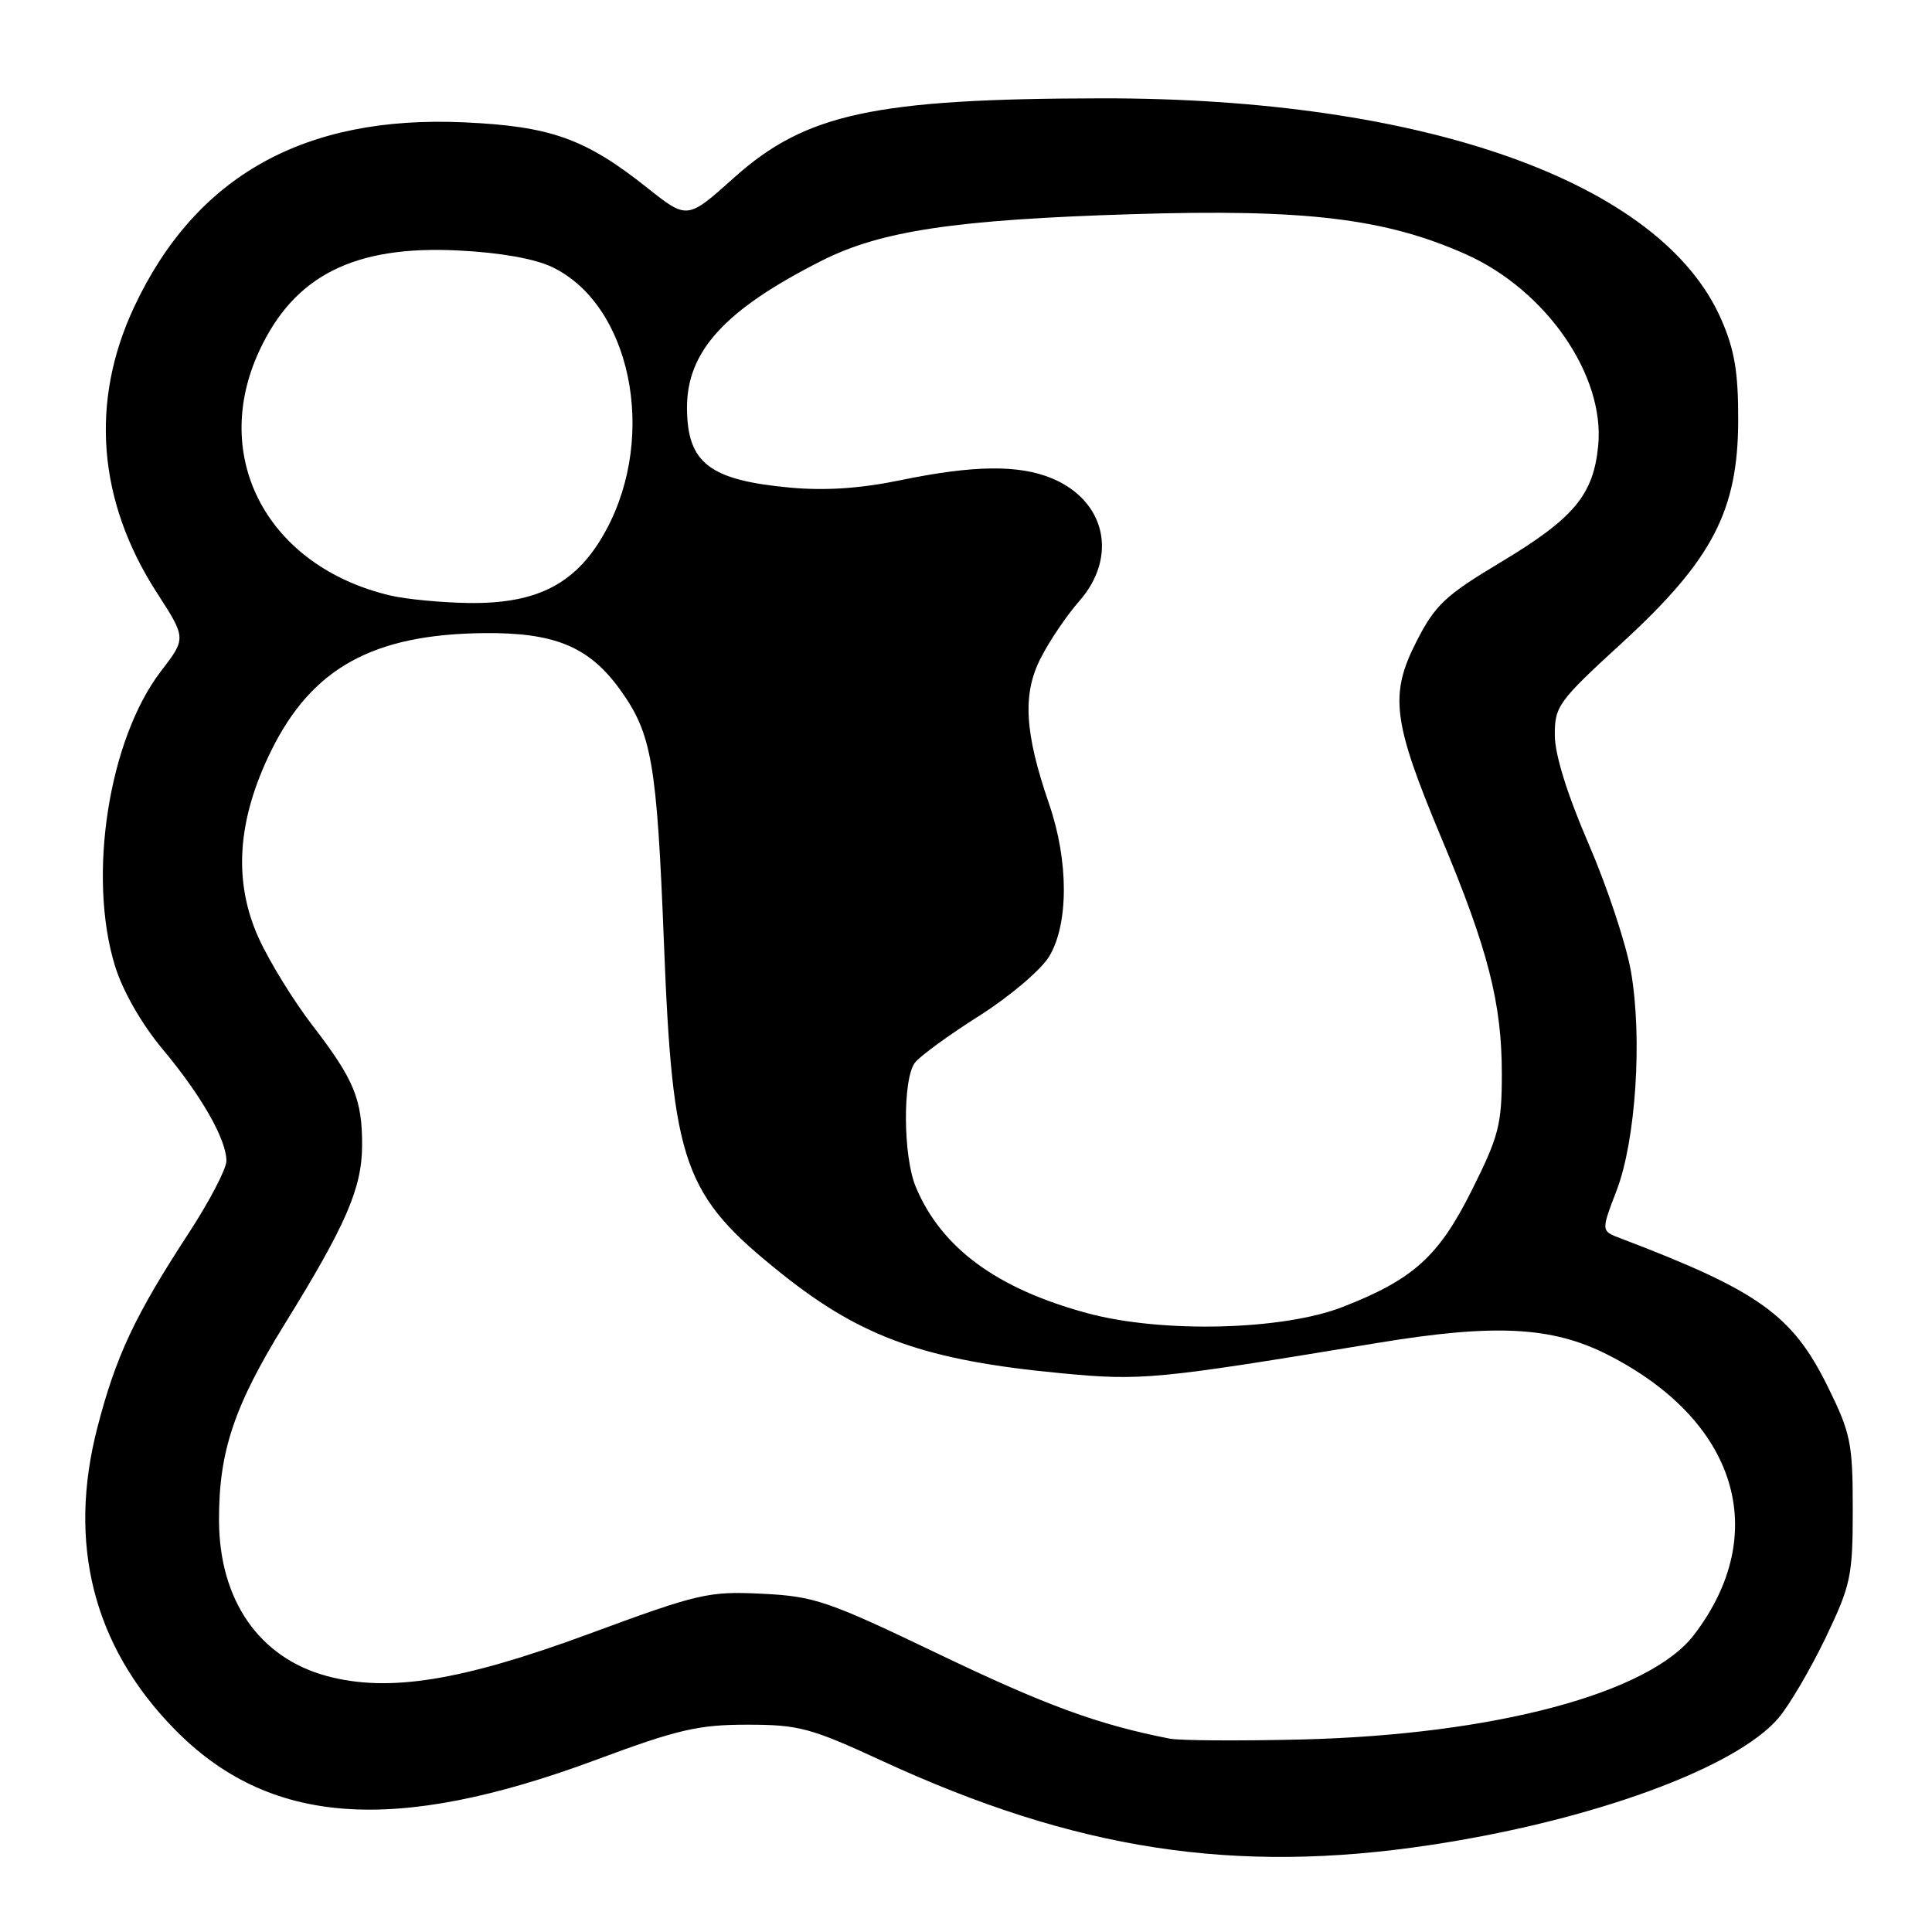 <?xml version="1.0" encoding="UTF-8" standalone="no"?>
<!DOCTYPE svg PUBLIC "-//W3C//DTD SVG 1.1//EN" "http://www.w3.org/Graphics/SVG/1.1/DTD/svg11.dtd" >
<svg xmlns="http://www.w3.org/2000/svg" xmlns:xlink="http://www.w3.org/1999/xlink" version="1.1" viewBox="0 0 256 256">
 <g >
 <path fill="currentColor"
d=" M 189.49 244.48 C 210.90 241.26 230.06 234.26 235.68 227.62 C 237.13 225.90 239.93 221.12 241.91 217.00 C 245.25 210.01 245.50 208.85 245.50 199.98 C 245.50 191.23 245.23 189.91 242.20 183.76 C 237.51 174.24 233.08 171.06 214.69 164.07 C 212.15 163.11 212.15 163.11 214.19 157.80 C 216.75 151.16 217.65 137.55 216.11 128.73 C 215.48 125.11 212.96 117.50 210.50 111.82 C 207.67 105.27 206.03 100.01 206.02 97.43 C 206.00 93.58 206.48 92.92 214.95 85.16 C 226.88 74.21 230.29 67.70 230.32 55.73 C 230.34 49.32 229.84 46.34 228.06 42.29 C 220.13 24.14 188.71 12.95 145.87 13.03 C 115.87 13.08 106.73 15.06 97.28 23.53 C 91.07 29.10 91.07 29.10 85.78 24.90 C 77.57 18.37 72.99 16.73 61.49 16.21 C 40.30 15.25 25.89 23.33 17.76 40.71 C 11.89 53.25 12.95 66.42 20.81 78.58 C 24.68 84.57 24.68 84.57 21.32 88.95 C 14.40 97.97 11.57 116.11 15.24 128.00 C 16.28 131.35 18.74 135.65 21.53 139.00 C 26.69 145.17 30.00 150.97 30.00 153.83 C 30.00 154.88 27.75 159.19 25.01 163.39 C 17.88 174.31 15.36 179.67 12.91 189.13 C 8.92 204.52 12.35 218.07 23.02 229.02 C 35.57 241.91 52.19 243.14 79.00 233.18 C 89.77 229.17 92.54 228.53 99.00 228.53 C 105.84 228.53 107.41 228.95 116.85 233.31 C 142.48 245.14 163.59 248.39 189.49 244.48 Z  M 155.00 230.38 C 145.57 228.54 138.60 225.99 124.52 219.24 C 109.66 212.11 107.95 211.52 100.98 211.18 C 93.87 210.83 92.61 211.12 77.98 216.52 C 61.11 222.74 51.46 224.29 43.30 222.08 C 34.34 219.66 29.06 212.04 29.02 201.47 C 28.99 192.35 31.01 186.30 37.75 175.40 C 45.85 162.30 47.95 157.45 47.98 151.82 C 48.01 145.69 46.92 143.04 41.44 135.92 C 38.94 132.68 35.74 127.49 34.32 124.39 C 30.87 116.85 31.40 108.70 35.93 99.48 C 41.34 88.51 49.42 84.04 64.16 83.89 C 73.48 83.80 78.03 85.68 82.12 91.32 C 86.37 97.20 87.03 100.97 87.97 124.83 C 89.13 154.43 90.53 158.36 103.64 168.82 C 114.20 177.25 122.70 180.27 140.61 181.96 C 151.31 182.98 153.14 182.80 182.50 177.95 C 198.06 175.38 205.62 175.76 212.99 179.49 C 230.15 188.19 234.77 203.13 224.47 216.62 C 218.56 224.37 198.04 229.85 172.50 230.49 C 164.25 230.69 156.38 230.64 155.00 230.38 Z  M 144.10 174.01 C 132.09 170.77 124.73 165.36 121.35 157.28 C 119.65 153.24 119.59 142.90 121.25 140.79 C 121.94 139.91 125.77 137.12 129.77 134.59 C 133.76 132.06 137.93 128.53 139.01 126.75 C 141.61 122.48 141.62 114.11 139.02 106.56 C 135.75 97.06 135.46 91.98 137.90 87.20 C 139.06 84.92 141.36 81.52 143.01 79.65 C 148.16 73.77 146.52 66.37 139.40 63.39 C 135.02 61.56 128.99 61.63 119.37 63.62 C 114.00 64.73 109.37 65.04 104.67 64.61 C 94.01 63.62 91.08 61.36 91.03 54.12 C 90.98 46.56 96.03 41.03 108.95 34.51 C 116.75 30.58 126.66 29.10 150.00 28.38 C 173.01 27.66 183.58 28.94 194.25 33.70 C 204.87 38.45 212.67 49.73 211.77 59.05 C 211.14 65.59 208.55 68.68 198.85 74.50 C 191.50 78.90 190.16 80.16 187.69 85.00 C 184.08 92.08 184.53 95.59 191.00 111.06 C 197.17 125.77 199.00 132.93 199.00 142.28 C 199.00 149.02 198.60 150.57 195.01 157.74 C 190.62 166.51 187.27 169.53 177.88 173.19 C 169.93 176.28 153.95 176.67 144.10 174.01 Z  M 51.73 78.91 C 35.48 75.08 27.76 60.65 34.37 46.46 C 39.00 36.50 46.95 32.50 60.72 33.19 C 66.24 33.46 70.86 34.28 73.17 35.39 C 83.55 40.37 87.11 57.56 80.37 70.14 C 76.55 77.27 71.34 80.04 62.04 79.90 C 58.44 79.84 53.81 79.40 51.73 78.91 Z "/>
</g>
</svg>